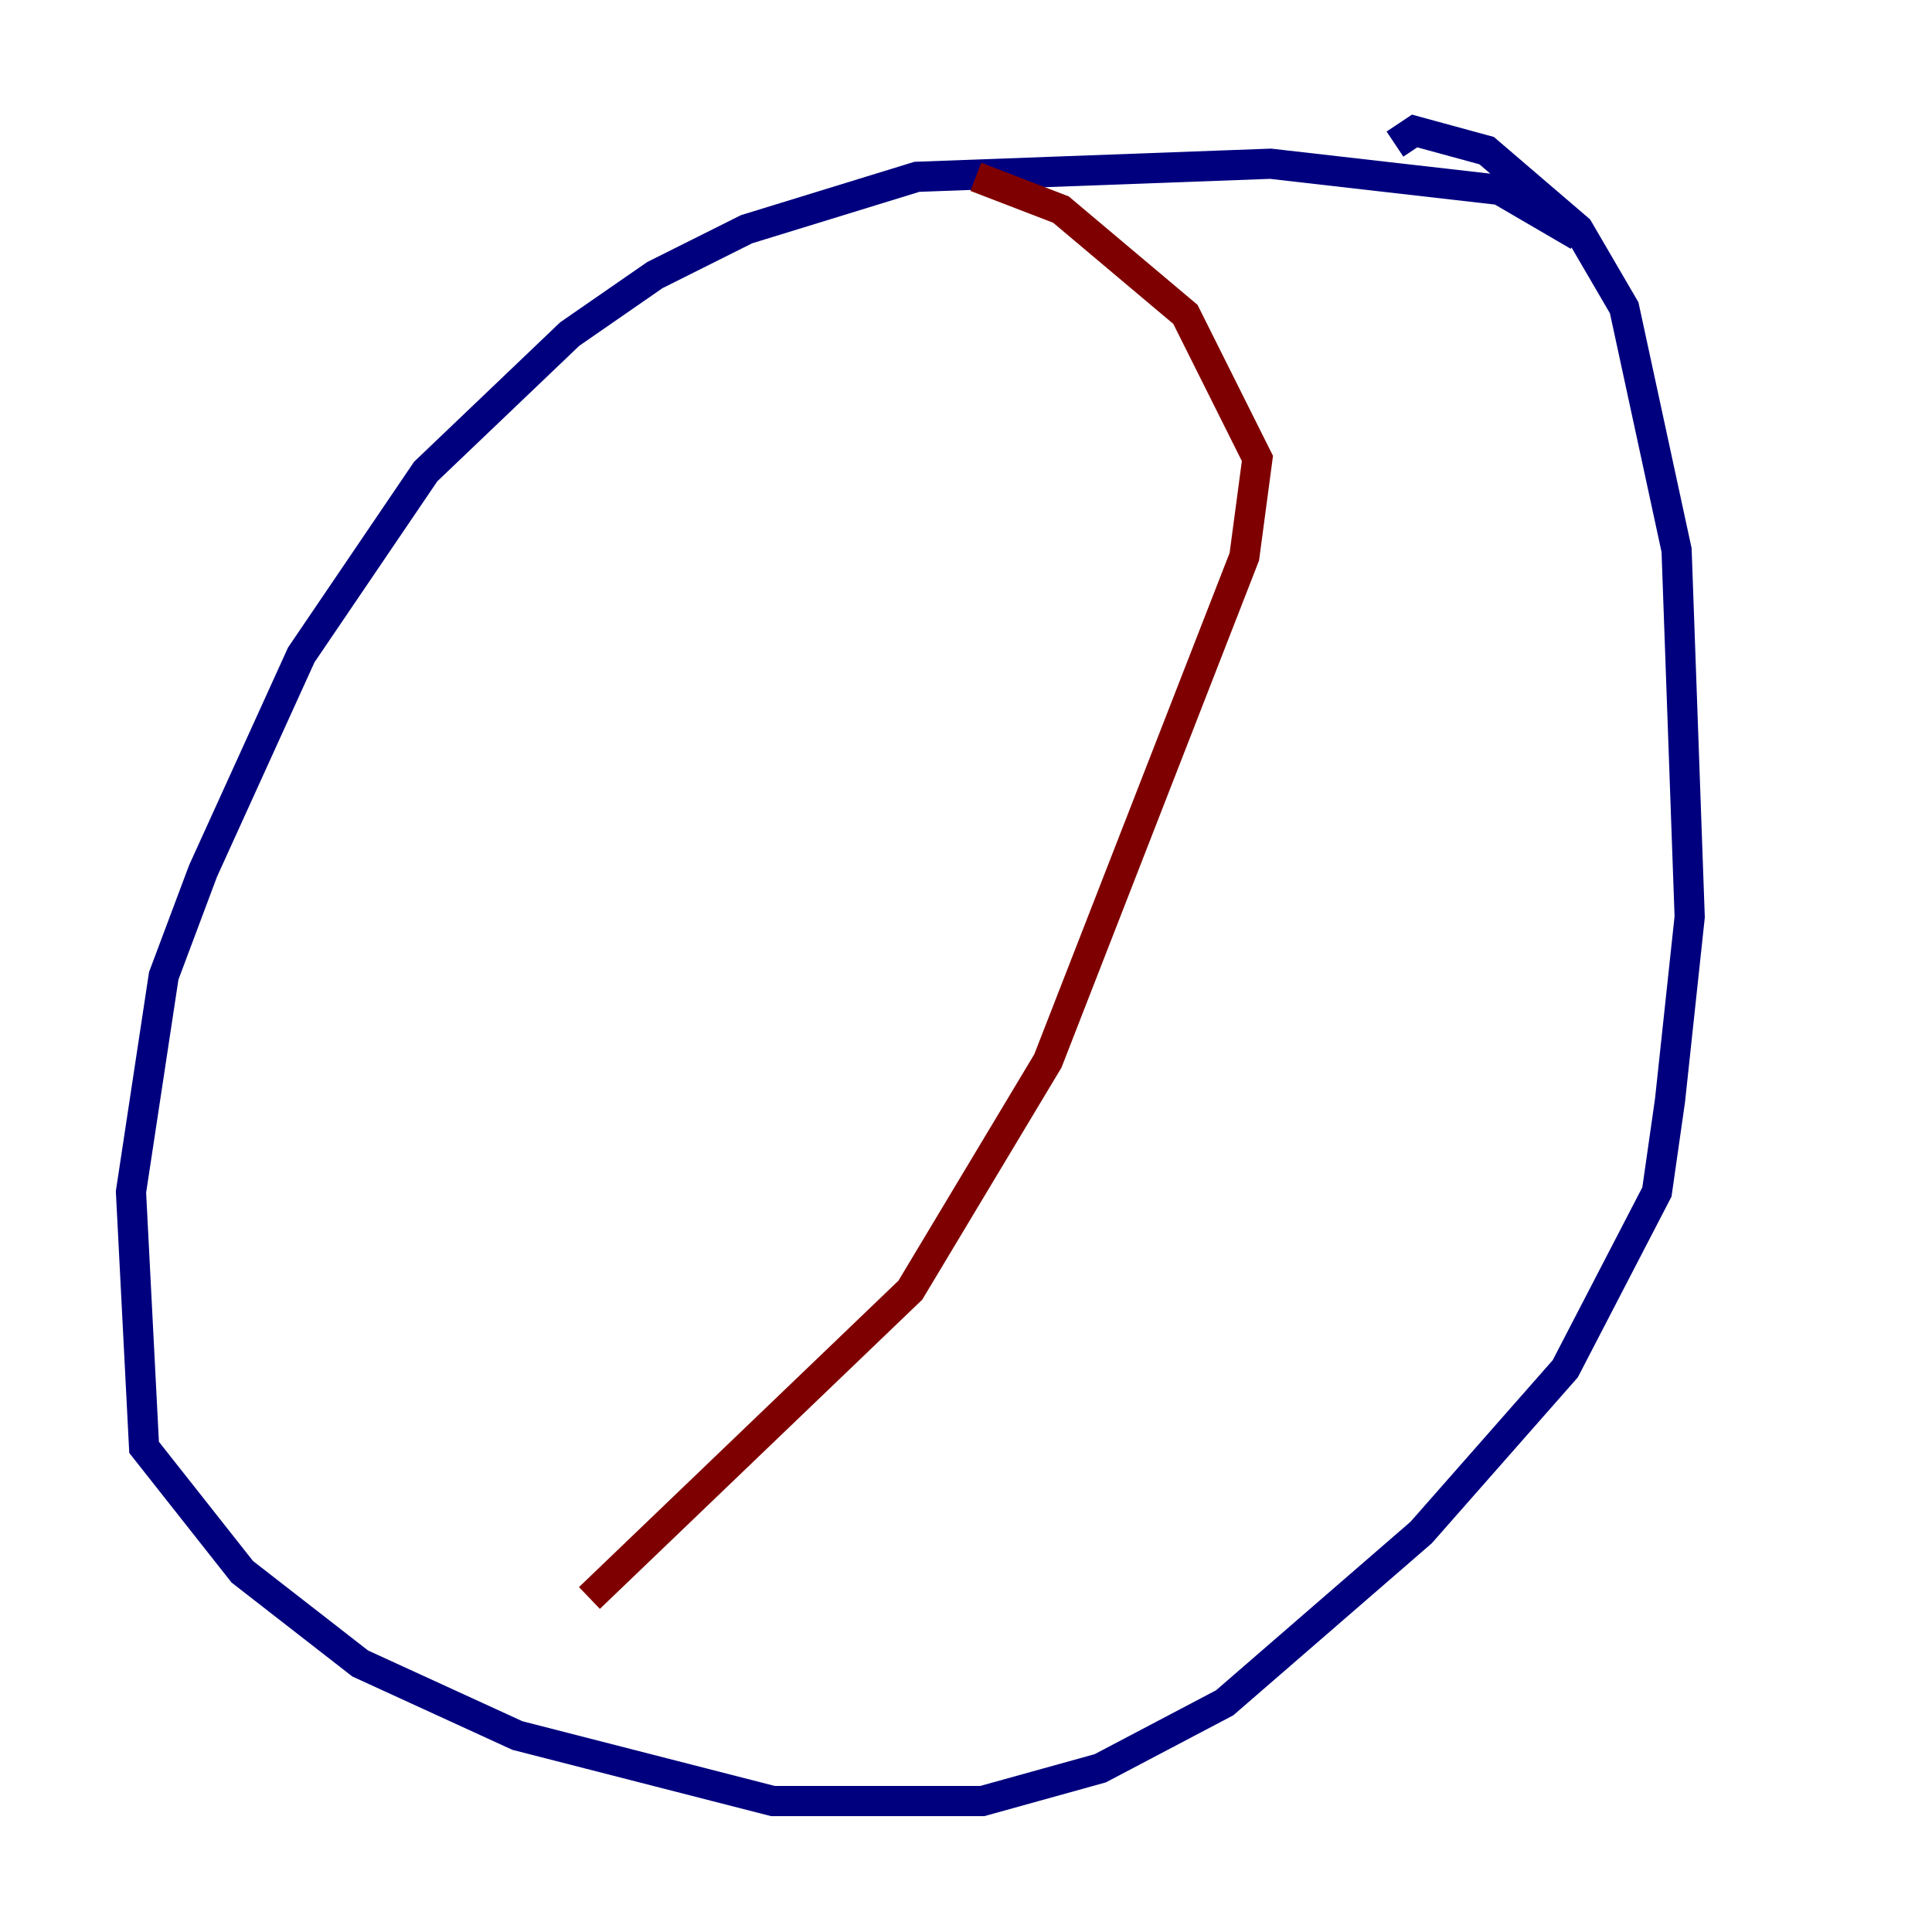 <?xml version="1.0" encoding="utf-8" ?>
<svg baseProfile="tiny" height="128" version="1.2" viewBox="0,0,128,128" width="128" xmlns="http://www.w3.org/2000/svg" xmlns:ev="http://www.w3.org/2001/xml-events" xmlns:xlink="http://www.w3.org/1999/xlink"><defs /><polyline fill="none" points="104.57,15.62 99.363,12.583 84.176,10.848 60.746,11.715 49.464,15.186 43.39,18.224 37.749,22.129 28.203,31.241 19.959,43.39 13.451,57.709 10.848,64.651 8.678,78.969 9.546,95.891 16.054,104.136 23.864,110.21 34.278,114.983 51.2,119.322 65.085,119.322 72.895,117.153 81.139,112.814 94.156,101.532 103.702,90.685 109.776,78.969 110.644,72.895 111.946,60.746 111.078,36.447 107.607,20.393 104.57,15.186 98.495,9.98 93.722,8.678 92.42,9.546" stroke="#00007f" stroke-width="2" /><polyline fill="none" points="64.651,11.715 70.291,13.885 78.536,20.827 83.308,30.373 82.441,36.881 69.424,70.291 60.312,85.478 39.051,105.871" stroke="#7f0000" stroke-width="2" /></svg>